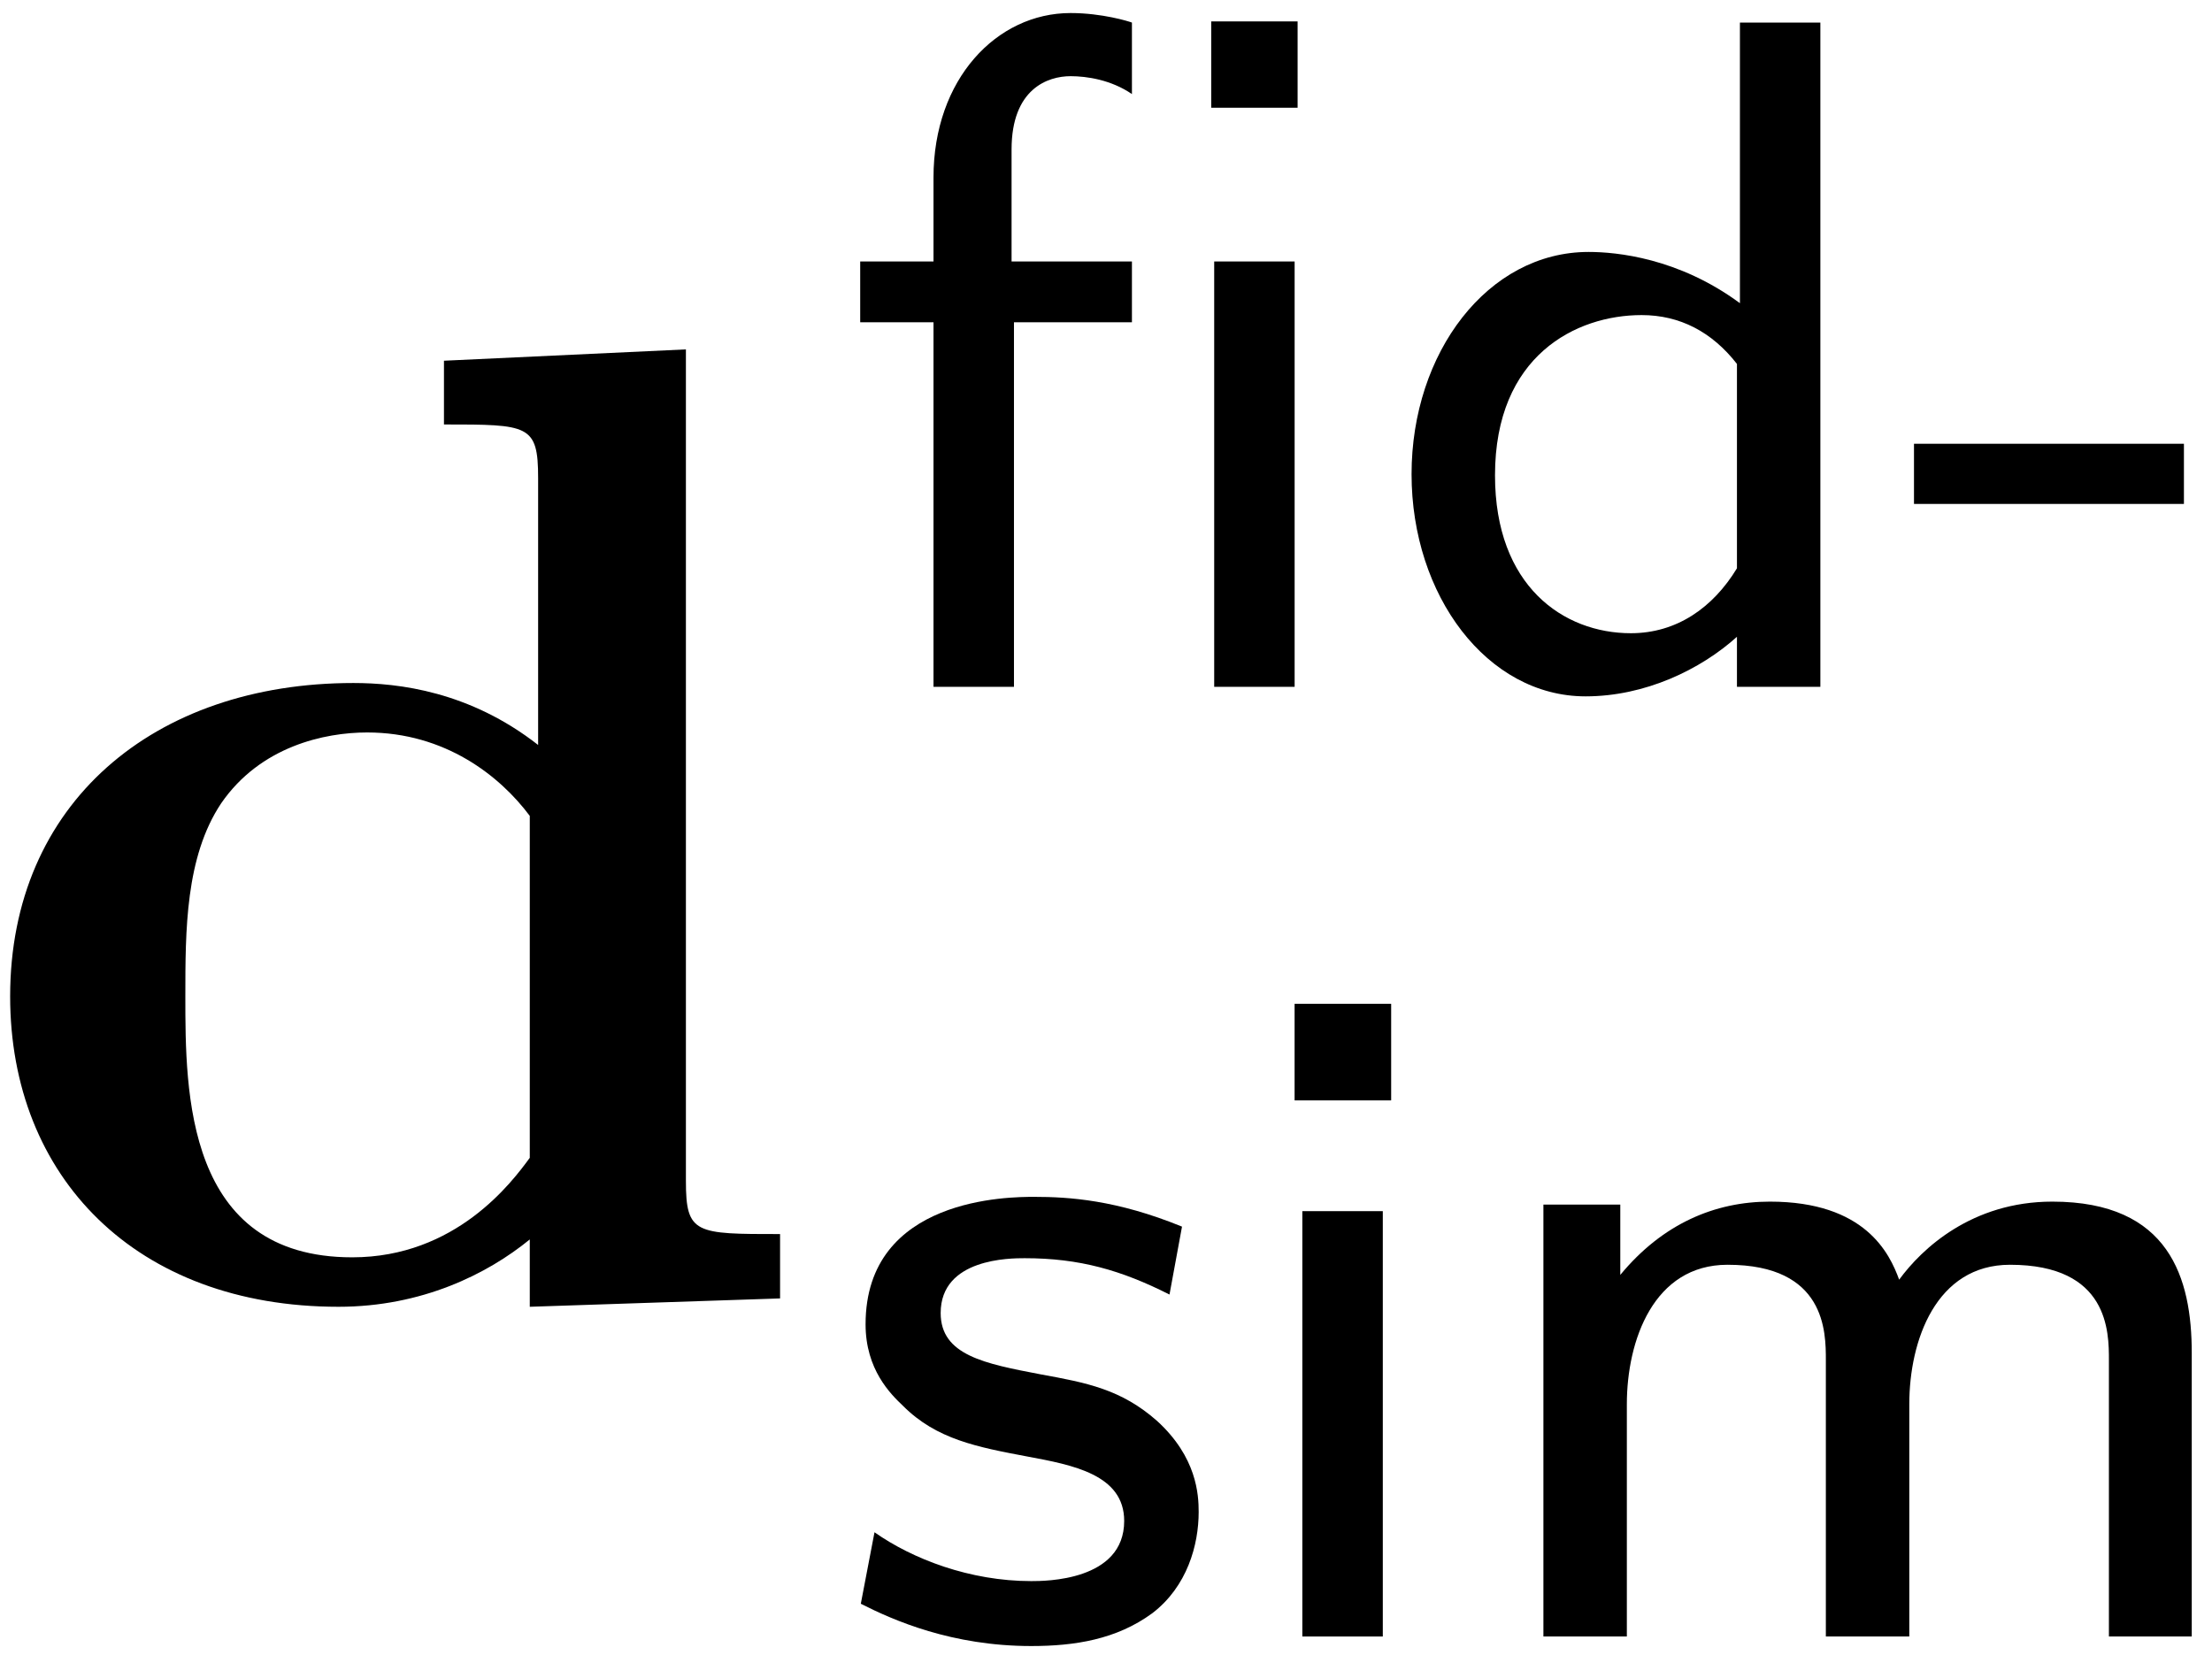 <?xml version="1.0" encoding="UTF-8"?>
<svg xmlns="http://www.w3.org/2000/svg" xmlns:xlink="http://www.w3.org/1999/xlink" width="58pt" height="44pt" viewBox="0 0 58 44" version="1.1"><!--latexit:AAAGG3jajVRrbBRVFD63e0sf0O605dUXXehSiwXsC6lFtC215dUtsLvt9rnOzt7d
Tjs7s5kHUmqT+0P4of4yMZgYjCx/rCFixBhD+CW+MMRo2xCMMQ0xBkmMMfrL8Mdz
Z7eIia+5mZlzzj3fuec7c87E0ppq2c3NyyTPQ/PXFBRH/CeZaamGPuKXTWVKRS3k
t410xG/EppliW+VAzr4ZlbyB4BE2y+LdOaevC4tCpmHYnFyWtq5dt73hkcYdjzbt
3LX7sT1t+54+cOjwseMjoxPPxpmqGZYd9uuOpi2VlHqlKv9wILh7hs1ao/jOHTLk
VzTZshbKyivWb9i4aXMlz+MeTnk+X8MLeCEv4sUL1TW1W+p8W7fV87V8HS/lXl7G
q3g1r+VbuC8Sky2mqToLK4ZmmKGUEWdhW7U1FkmbTE7FNDaRkpO6mlAV2Ua6obhs
M6QVk5WZpGk4evyAAI5ahmMqLMRO2fVdO6WGvBuFNUvNLd7WtvZwIHiiv2c8EHQd
g2lZYX3NPlwgEV6y+PjejidGszR0OcUiWZFZwzlApqMzEggOunwXvU/uf2oE6Vu2
qepJLh1DeFe3W+UBx5Yx26C7c7GrR6CyylKv95m+/oMPdEyl20Yp5tjM4uW8klcY
0n0YhzgYoIADKWCgg42yBjJYuMagBZohjbYJmEObiZLq7jOYh2LEOujF0ENG6ww+
k6iN5aw66iKm5aIVPEXD20SkD7YjxkA/E2Vxms/dd9zIwvpPsefcmCK3WXzHcrFS
aLVhCq3/hVv1/L84wcWGBHS4HFTklHYtgp2Si+K4VRGZ+x5iZWOENNqEHMd9E2XF
Ra7W2ediLJe7qK3s7v/oegqr0JWcrwP3/jVLEUGD/VgRA5fuftNTeIusV1kKjwQ+
8cuJ0ToyMHjhKF9/IcA38M1DgWCfodvLJ4Ihb3hoOIJ6UD3NsHkSfZqctFAPYJvW
dzWCe0kS38g3DQ0YuqwY2I1j47kImbFOVCej2G29qiJGRzZnM5PCKMeiUvlDTRjP
9mVG6fxbe31XT/asxYQ3OSX+AraKGXR/1L7SeKu4gNdgyOkZPLYXRzMz3SnmLtXW
3tfiwwW8RPR/uv8grxOdHpW2zY3HEr74/OS4jdNqJeYSanzXfHRVs9TUPAZ0Tkal
igdT9SeDi85kJxRCGVSBH3ZAK+yFQ3AUjkMQnsOCvgAvwzl4A96Ct+ESvAPvwnvw
PnwAH8JV+Bg+hc/hC7gJX8JXsAjLcAtuwx24Cz/Br3CfFJFS4iNNpJ3sI90kQMJk
mIyQSaISk5wm8+QseYm8Ss6R18h5cplcIdfIdXKTfEO+Jd+RFc9tz4rnjud7zw+e
u557nl88v1OgRVSilbSa1tI62kCbaCvdQztpPz1MB2mcJunz9Ax9kb5CX6fnaYYu
0Ev0Cr1Kr9Hr9BP6Gb1Bf6a/5Rdla59Hsm9k+Zcrv+QP93ys9g==-->
<defs>
<g>
<symbol overflow="visible" id="glyph0-0">
<path style="stroke:none;" d=""/>
</symbol>
<symbol overflow="visible" id="glyph0-1">
<path style="stroke:none;" d="M 14.984 -1.547 L 14.984 0.219 L 21.547 0 L 21.547 -1.688 C 19.328 -1.688 19.078 -1.688 19.078 -3.078 L 19.078 -24.891 L 12.734 -24.594 L 12.734 -22.922 C 14.953 -22.922 15.203 -22.922 15.203 -21.516 L 15.203 -14.516 C 13.406 -15.922 11.547 -16.141 10.359 -16.141 C 5.125 -16.141 1.359 -12.984 1.359 -7.922 C 1.359 -3.188 4.656 0.219 9.969 0.219 C 12.156 0.219 13.875 -0.641 14.984 -1.547 Z M 14.984 -12.656 L 14.984 -3.688 C 14.516 -3.047 13.047 -1.078 10.328 -1.078 C 5.953 -1.078 5.953 -5.422 5.953 -7.922 C 5.953 -9.641 5.953 -11.578 6.891 -12.984 C 7.922 -14.484 9.609 -14.844 10.719 -14.844 C 12.766 -14.844 14.203 -13.703 14.984 -12.656 Z M 14.984 -12.656 "/>
</symbol>
<symbol overflow="visible" id="glyph1-0">
<path style="stroke:none;" d=""/>
</symbol>
<symbol overflow="visible" id="glyph1-1">
<path style="stroke:none;" d="M 12.203 -15.188 L 12.203 -17.453 L 9.938 -17.453 L 9.938 -15.188 Z M 12.125 0 L 12.125 -11.156 L 10.016 -11.156 L 10.016 0 Z M 7.859 -9.562 L 7.859 -11.156 L 4.703 -11.156 L 4.703 -14.094 C 4.703 -15.688 5.656 -16.016 6.25 -16.016 C 6.672 -16.016 7.312 -15.922 7.859 -15.547 L 7.859 -17.422 C 7.781 -17.453 7.078 -17.672 6.25 -17.672 C 4.312 -17.672 2.656 -15.938 2.656 -13.359 L 2.656 -11.156 L 0.734 -11.156 L 0.734 -9.562 L 2.656 -9.562 L 2.656 0 L 4.766 0 L 4.766 -9.562 Z M 7.859 -9.562 "/>
</symbol>
<symbol overflow="visible" id="glyph1-2">
<path style="stroke:none;" d="M 11.625 0 L 11.625 -17.422 L 9.516 -17.422 L 9.516 -10.062 C 7.906 -11.25 6.281 -11.406 5.547 -11.406 C 2.906 -11.406 0.906 -8.766 0.906 -5.578 C 0.906 -2.391 2.891 0.25 5.469 0.25 C 7.031 0.25 8.484 -0.453 9.438 -1.312 L 9.438 0 Z M 9.438 -3.109 C 8.812 -2.078 7.859 -1.406 6.656 -1.406 C 4.891 -1.406 3.094 -2.641 3.094 -5.547 C 3.094 -8.688 5.219 -9.75 6.938 -9.75 C 7.938 -9.75 8.781 -9.312 9.438 -8.469 Z M 9.438 -3.109 "/>
</symbol>
<symbol overflow="visible" id="glyph1-3">
<path style="stroke:none;" d="M 7.375 -4.797 L 7.375 -6.375 L 0.297 -6.375 L 0.297 -4.797 Z M 7.375 -4.797 "/>
</symbol>
<symbol overflow="visible" id="glyph1-4">
<path style="stroke:none;" d="M 9.609 -3.266 C 9.609 -3.719 9.562 -4.703 8.516 -5.656 C 7.578 -6.484 6.672 -6.656 5.469 -6.875 C 4 -7.156 2.844 -7.375 2.844 -8.484 C 2.844 -9.922 4.672 -9.922 5.047 -9.922 C 6.484 -9.922 7.578 -9.609 8.844 -8.969 L 9.172 -10.75 C 7.453 -11.453 6.203 -11.531 5.297 -11.531 C 4.672 -11.531 0.875 -11.531 0.875 -8.188 C 0.875 -7 1.531 -6.359 1.859 -6.047 C 2.734 -5.172 3.797 -4.969 5.125 -4.719 C 6.297 -4.5 7.656 -4.25 7.656 -3.031 C 7.656 -1.453 5.578 -1.453 5.219 -1.453 C 3.609 -1.453 2.109 -2.031 1.109 -2.734 L 0.75 -0.859 C 1.609 -0.422 3.141 0.25 5.219 0.25 C 6.359 0.25 7.453 0.078 8.391 -0.609 C 9.312 -1.312 9.609 -2.406 9.609 -3.266 Z M 9.609 -3.266 "/>
</symbol>
<symbol overflow="visible" id="glyph1-5">
<path style="stroke:none;" d="M 4.219 0 L 4.219 -11.156 L 2.109 -11.156 L 2.109 0 Z M 4.438 -14.062 L 4.438 -16.594 L 1.906 -16.594 L 1.906 -14.062 Z M 4.438 -14.062 "/>
</symbol>
<symbol overflow="visible" id="glyph1-6">
<path style="stroke:none;" d="M 19.078 0 L 19.078 -7.438 C 19.078 -9.391 18.5 -11.406 15.422 -11.406 C 13.312 -11.406 12 -10.172 11.406 -9.359 C 11.156 -10.047 10.516 -11.406 8.016 -11.406 C 6.578 -11.406 5.203 -10.828 4.094 -9.484 L 4.094 -11.328 L 2.078 -11.328 L 2.078 0 L 4.266 0 L 4.266 -6.094 C 4.266 -7.766 4.969 -9.75 6.906 -9.75 C 9.484 -9.75 9.484 -7.984 9.484 -7.25 L 9.484 0 L 11.672 0 L 11.672 -6.094 C 11.672 -7.766 12.375 -9.75 14.312 -9.75 C 16.906 -9.75 16.906 -7.984 16.906 -7.25 L 16.906 0 Z M 19.078 0 "/>
</symbol>
</g>
</defs>
<g id="surface1">
<g style="fill:rgb(0%,0%,0%);fill-opacity:1;">
  <use xlink:href="#glyph0-1" x="-1.093" y="34.055"/>
</g>
<g style="fill:rgb(0%,0%,0%);fill-opacity:1;">
  <use xlink:href="#glyph1-1" x="21.821" y="18.014"/>
  <use xlink:href="#glyph1-2" x="36.106" y="18.014"/>
  <use xlink:href="#glyph1-3" x="49.889" y="18.014"/>
</g>
<g style="fill:rgb(0%,0%,0%);fill-opacity:1;">
  <use xlink:href="#glyph1-4" x="21.821" y="42.922"/>
  <use xlink:href="#glyph1-5" x="32.039" y="42.922"/>
  <use xlink:href="#glyph1-6" x="38.391" y="42.922"/>
</g>
</g>
</svg>

